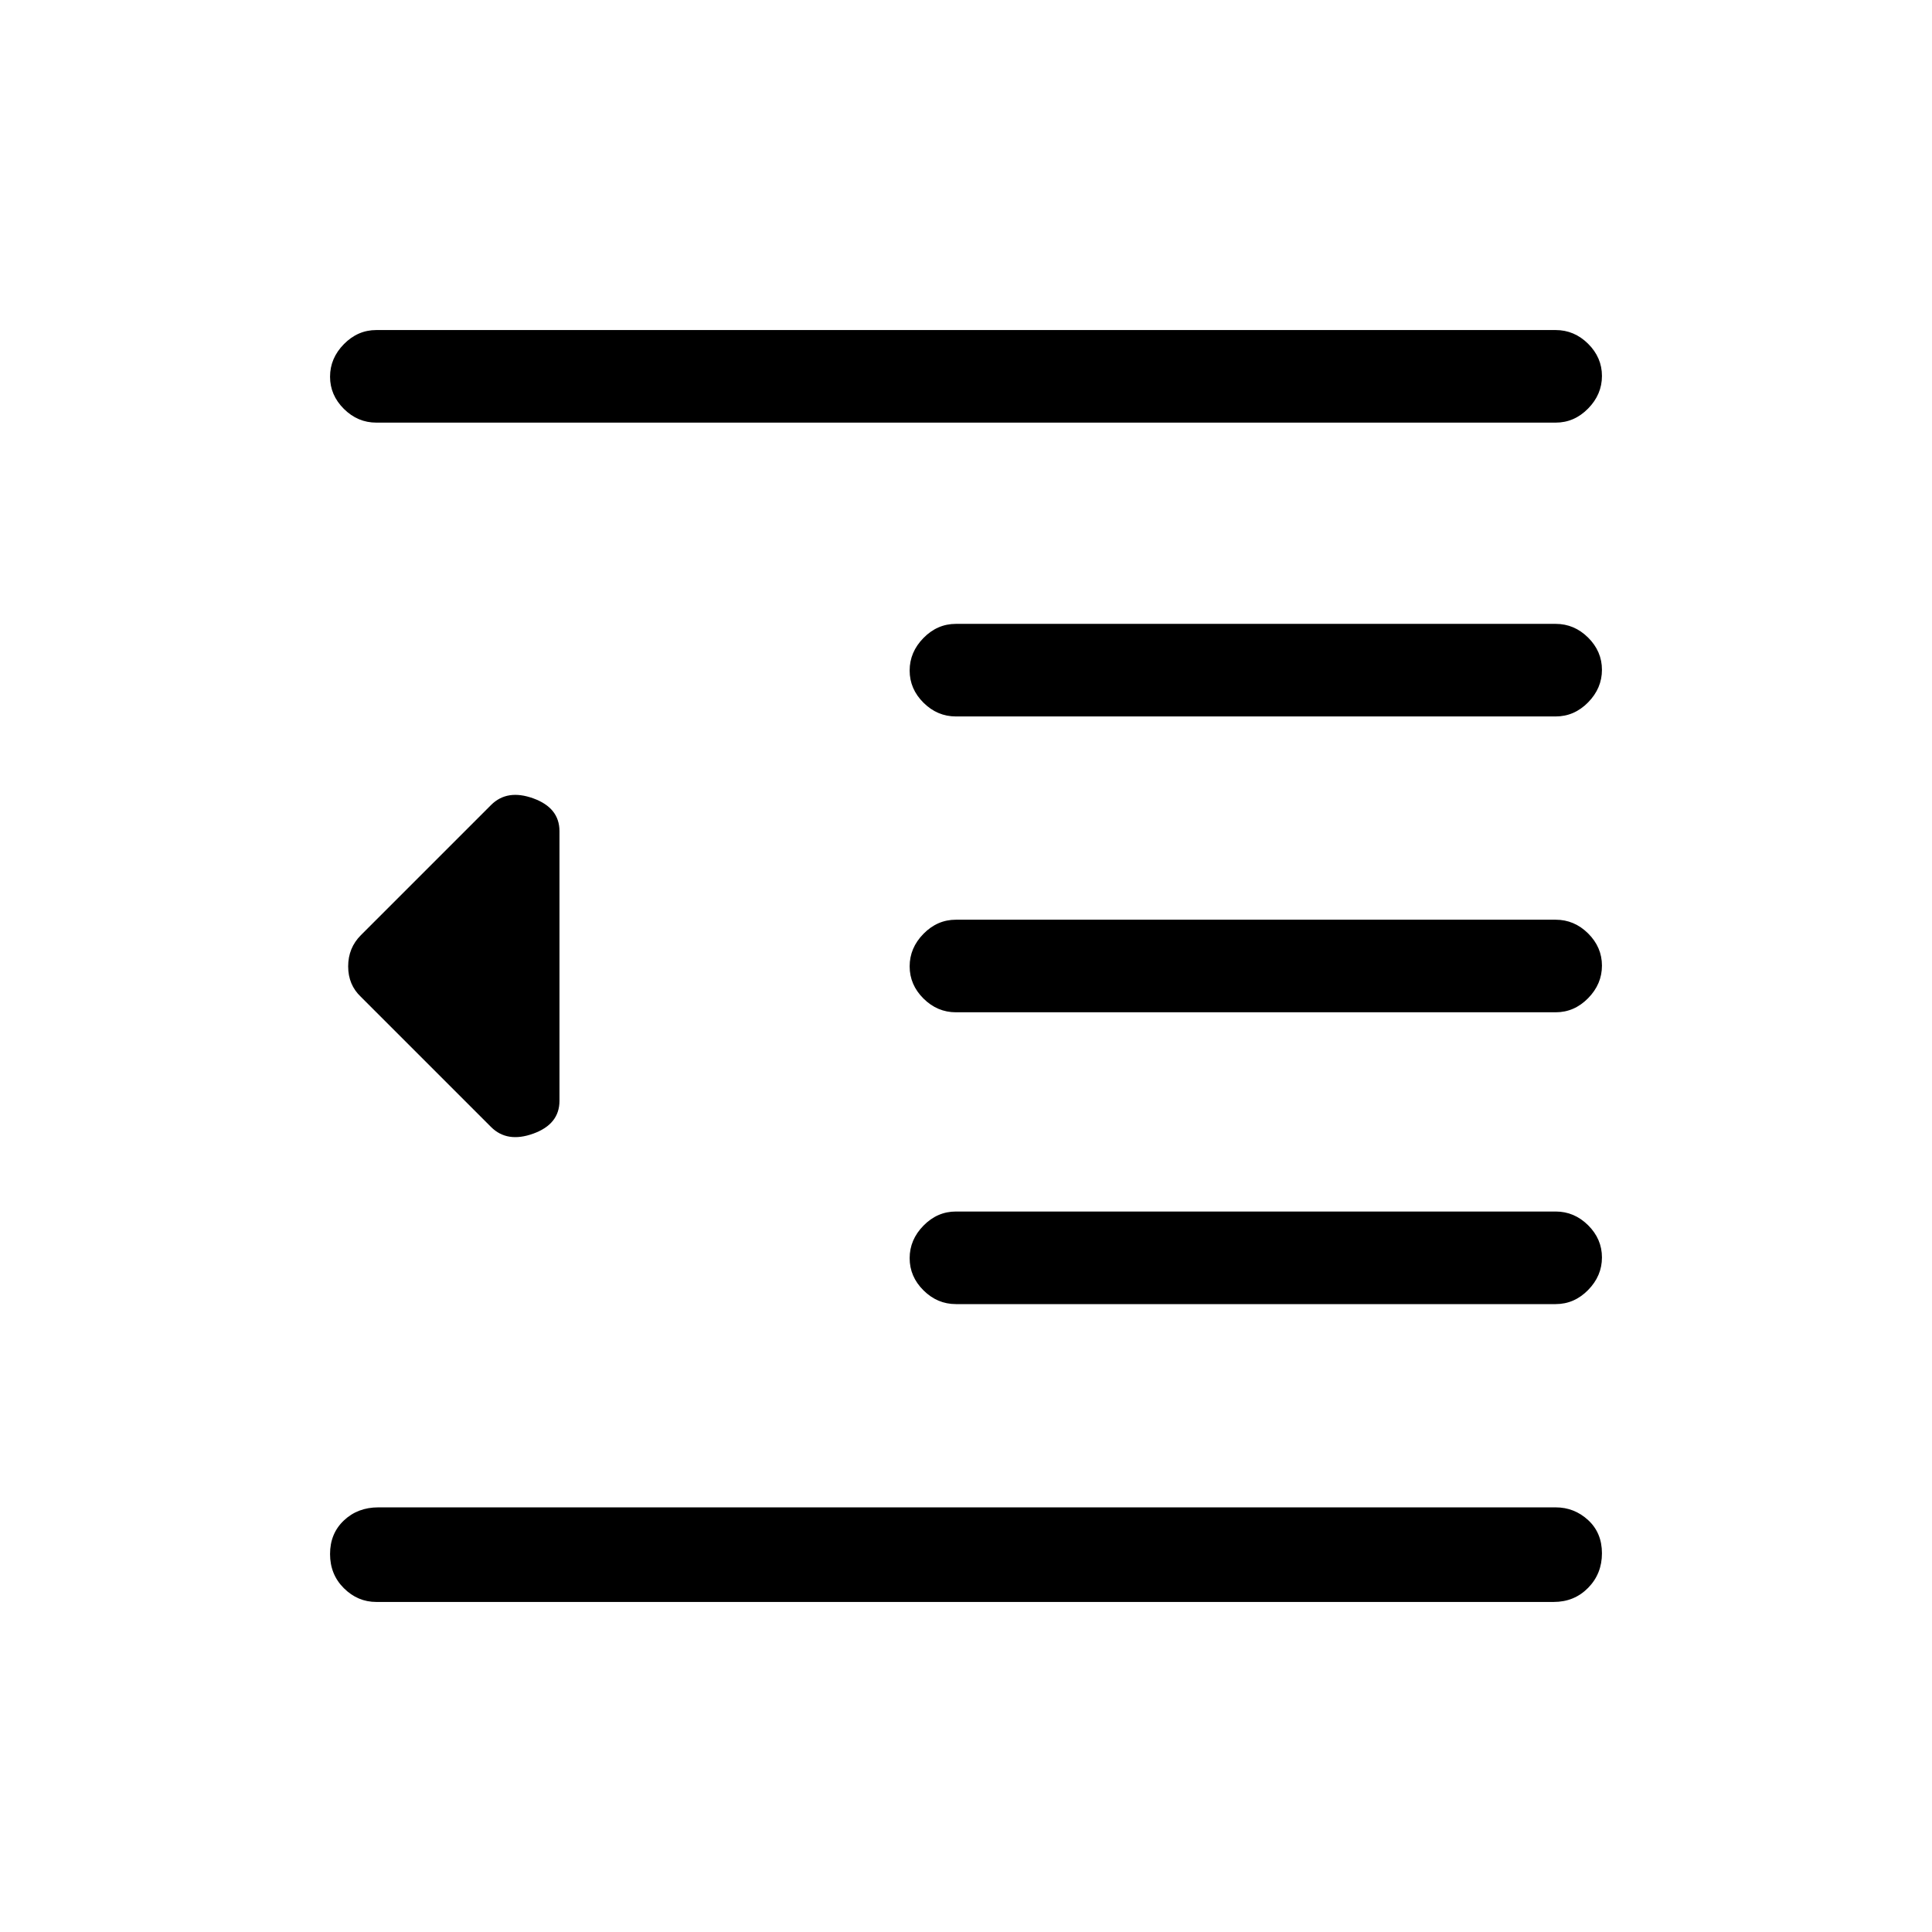 <svg xmlns="http://www.w3.org/2000/svg" height="20" viewBox="0 -960 960 960" width="20"><path d="M187-164q-9.25 0-16.12-6.82-6.88-6.83-6.88-17 0-10.18 6.88-16.68 6.87-6.5 17.12-6.5h585q9.25 0 16.13 6.32 6.87 6.33 6.87 16.5 0 10.18-6.87 17.18-6.88 7-17.13 7H187Zm288-148q-9.25 0-16.12-6.82-6.88-6.83-6.88-16 0-9.18 6.88-16.18 6.87-7 16.12-7h298q9.25 0 16.13 6.82 6.87 6.83 6.87 16 0 9.18-6.87 16.18-6.88 7-16.13 7H475Zm0-145q-9.25 0-16.12-6.82-6.88-6.83-6.88-16 0-9.18 6.88-16.18 6.87-7 16.12-7h298q9.25 0 16.13 6.82 6.87 6.83 6.87 16 0 9.18-6.87 16.18-6.88 7-16.13 7H475Zm0-147q-9.25 0-16.12-6.82-6.88-6.83-6.88-16 0-9.18 6.88-16.18 6.87-7 16.12-7h298q9.25 0 16.13 6.82 6.87 6.83 6.87 16 0 9.18-6.87 16.18-6.88 7-16.13 7H475ZM187-750q-9.25 0-16.12-6.82-6.88-6.83-6.88-16 0-9.18 6.88-16.18 6.87-7 16.12-7h586q9.25 0 16.13 6.82 6.87 6.83 6.87 16 0 9.18-6.87 16.18-6.88 7-16.13 7H187Zm57 350-64.66-64.66q-6.34-5.98-6.34-15.16t6.34-15.52L244-560q8-8 21-3.29T278-547v134q0 11.58-13 16.29-13 4.71-21-3.29Z"/></svg>